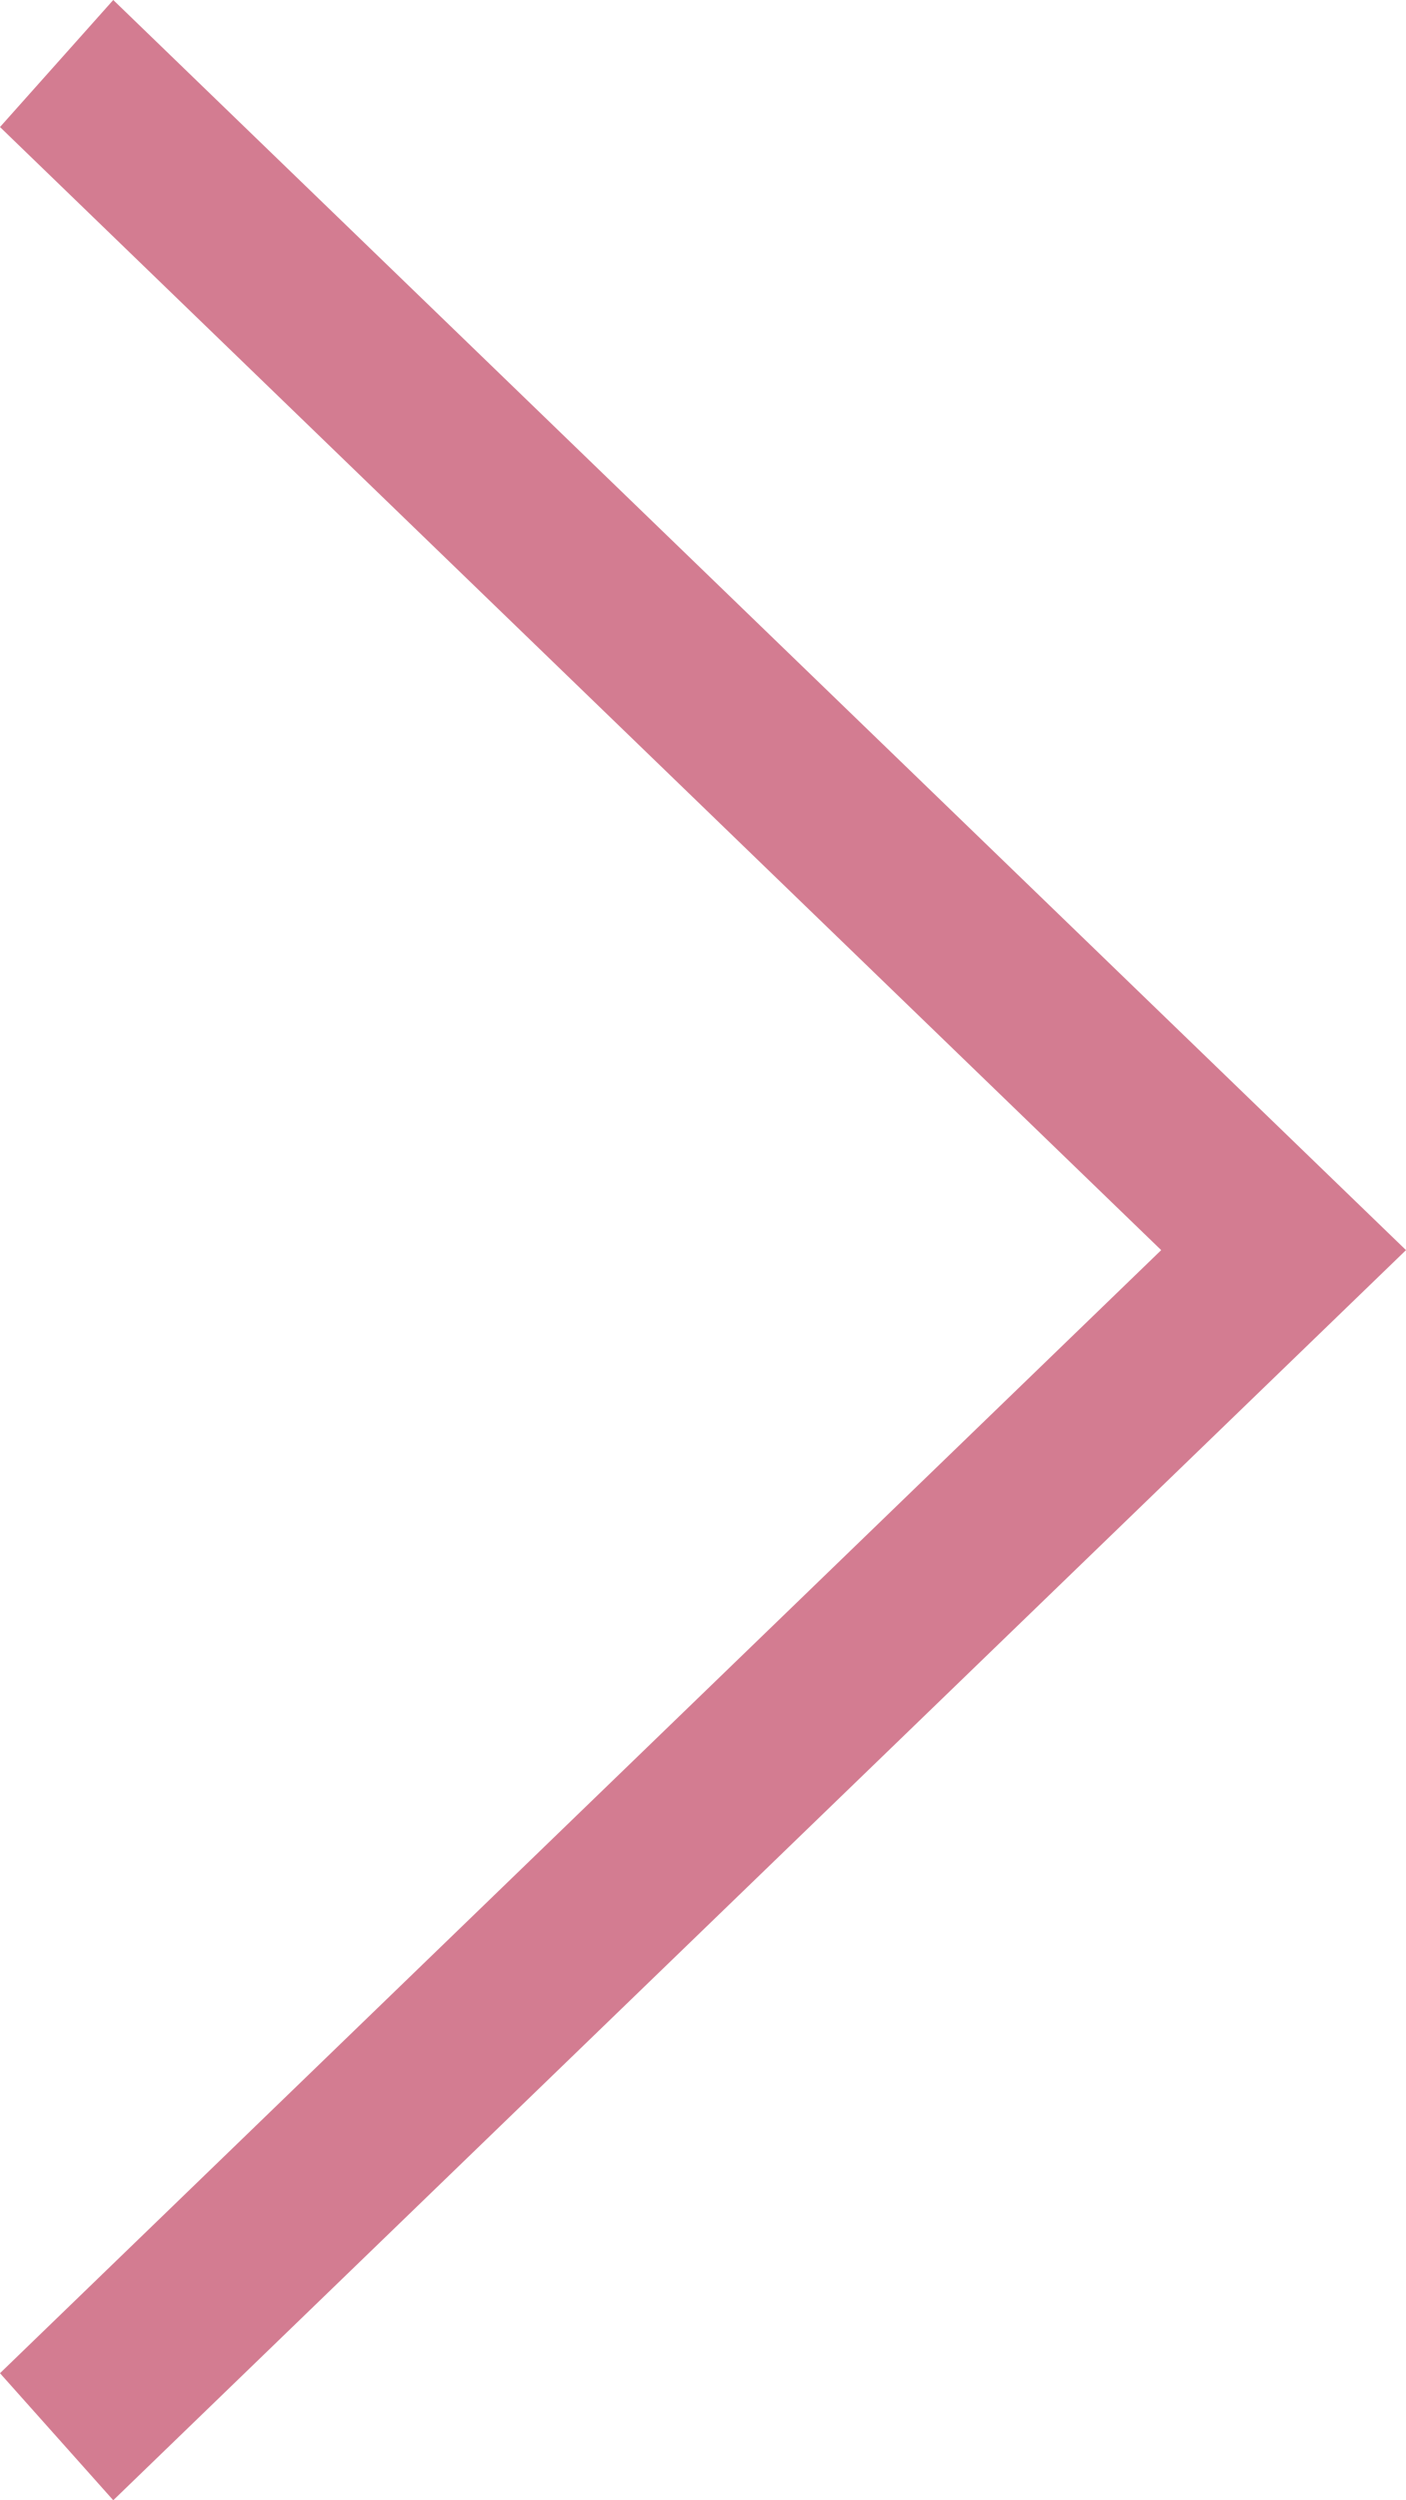 <svg width="9" height="16" viewBox="0 0 9 16" fill="none" xmlns="http://www.w3.org/2000/svg">
<path fill-rule="evenodd" clip-rule="evenodd" d="M-3.24286e-07 0.813L7.433 8L-3.24286e-07 15.187L0.725 16L9 8L0.725 0L-3.24286e-07 0.813Z" fill="#D37C91"/>
</svg>
